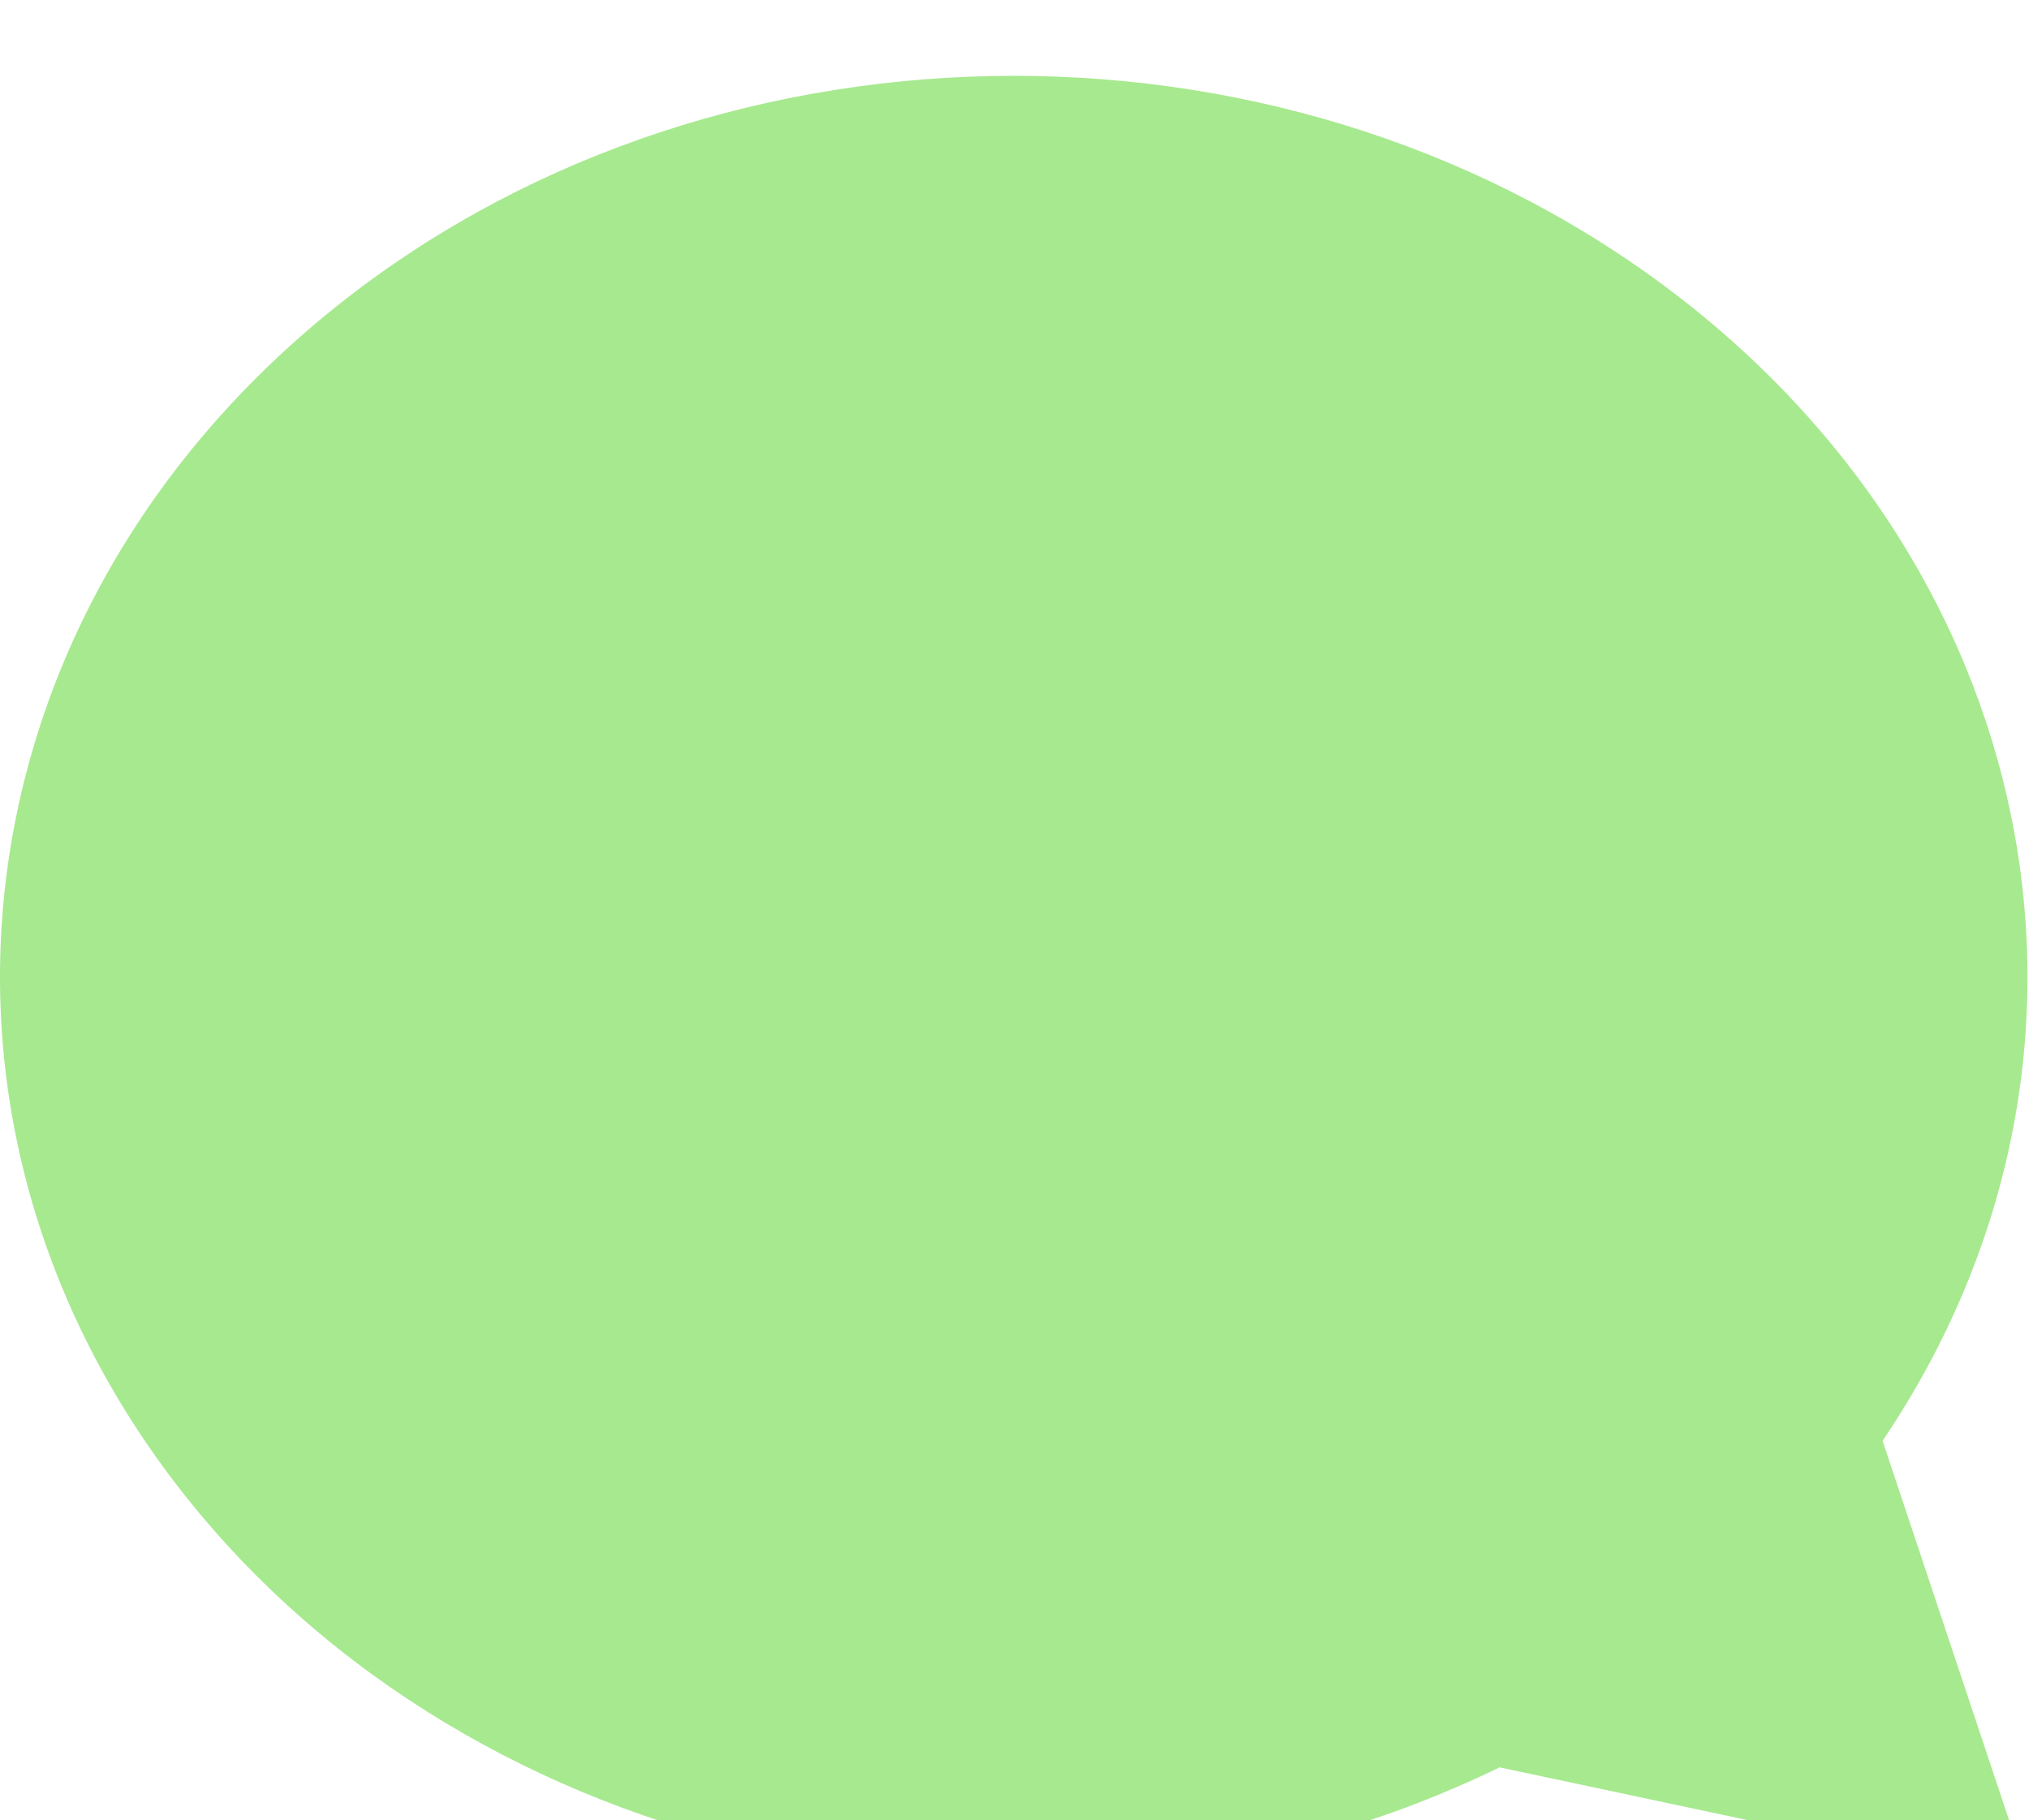 <svg width="107" height="96" viewBox="0 0 107 96" fill="none" xmlns="http://www.w3.org/2000/svg">
<g filter="url(#filter0_i_2096_1960)">
<path d="M107 95.163L99.278 71.998C113.082 51.583 107.748 25.24 86.805 10.378C65.861 -4.477 35.781 -3.26 16.447 13.229C-2.887 29.724 -5.5 56.388 10.335 75.603C26.171 94.819 55.567 100.64 79.083 89.224L107 95.163Z" fill="#A7E98F"/>
</g>
<defs>
<filter id="filter0_i_2096_1960" x="0" y="0" width="107" height="99.163" filterUnits="userSpaceOnUse" color-interpolation-filters="sRGB">
<feFlood flood-opacity="0" result="BackgroundImageFix"/>
<feBlend mode="normal" in="SourceGraphic" in2="BackgroundImageFix" result="shape"/>
<feColorMatrix in="SourceAlpha" type="matrix" values="0 0 0 0 0 0 0 0 0 0 0 0 0 0 0 0 0 0 127 0" result="hardAlpha"/>
<feOffset dy="4"/>
<feGaussianBlur stdDeviation="2"/>
<feComposite in2="hardAlpha" operator="arithmetic" k2="-1" k3="1"/>
<feColorMatrix type="matrix" values="0 0 0 0 0 0 0 0 0 0 0 0 0 0 0 0 0 0 0.25 0"/>
<feBlend mode="normal" in2="shape" result="effect1_innerShadow_2096_1960"/>
</filter>
</defs>
</svg>
